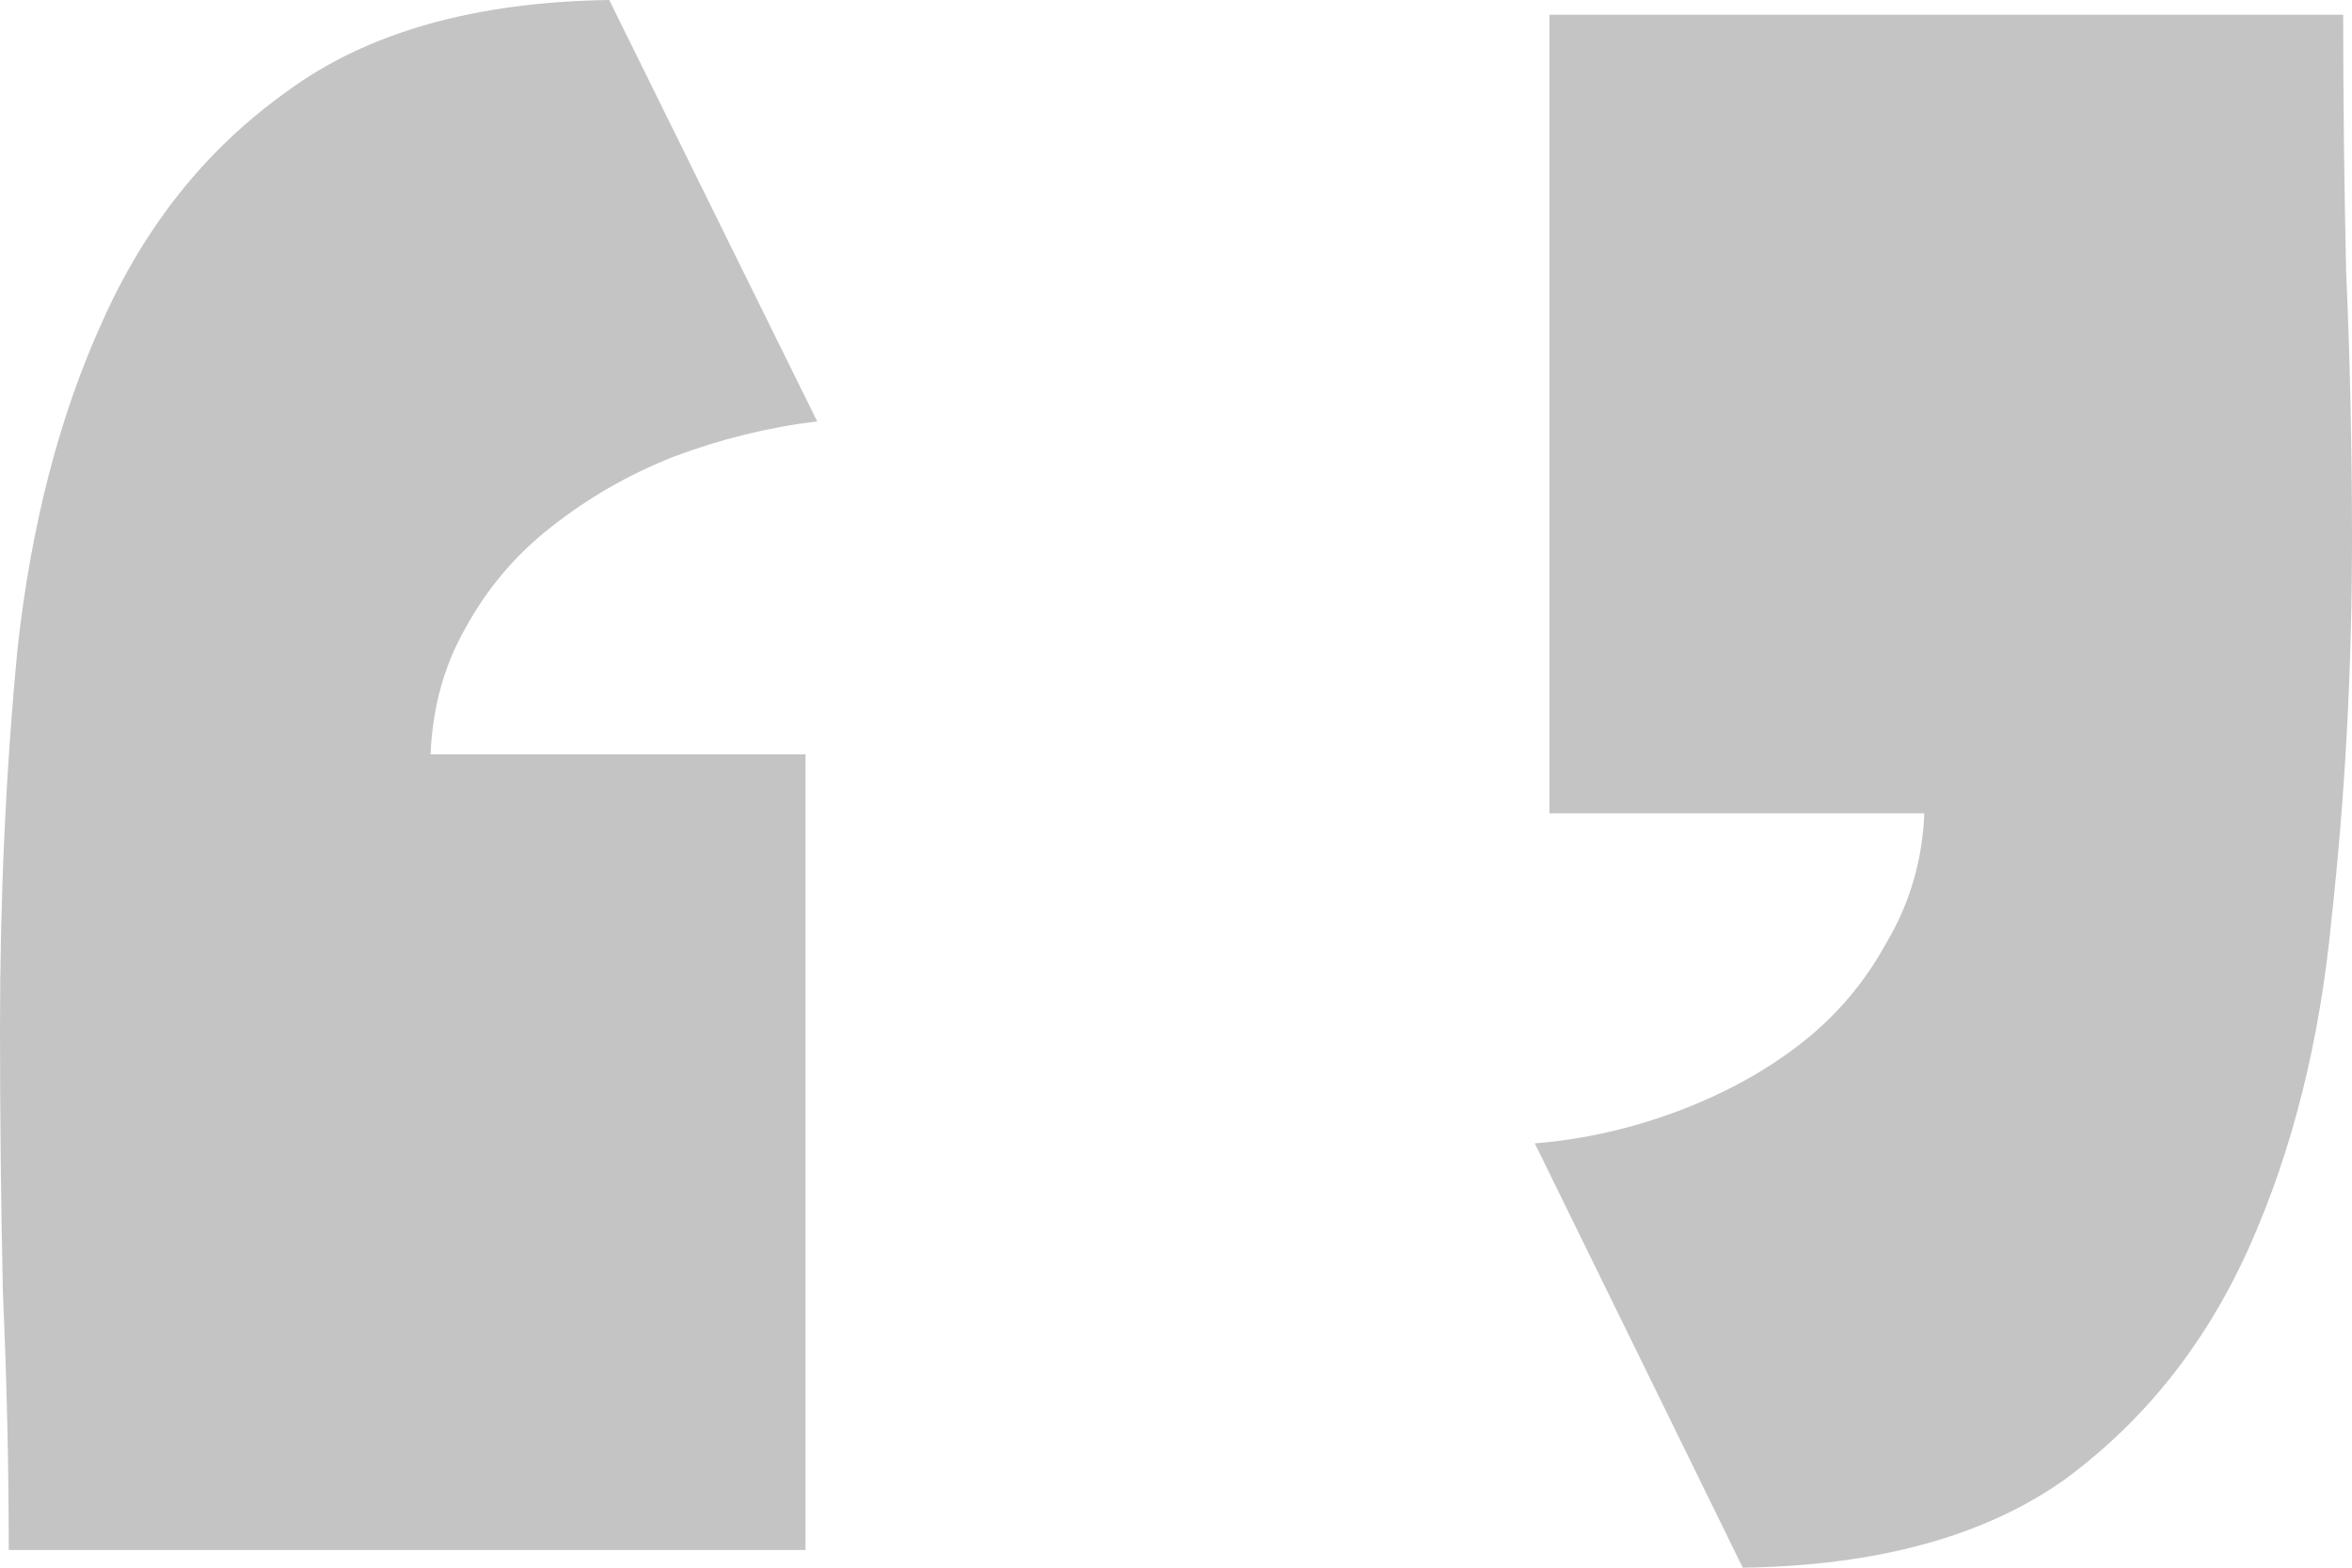 <svg width="36" height="24" viewBox="0 0 36 24" fill="none" xmlns="http://www.w3.org/2000/svg">
<path d="M0.134 23.729C0.134 22.466 0.105 21.158 0.045 19.805C0.015 18.451 0 17.098 0 15.744C0 13.729 0.09 11.79 0.269 9.925C0.478 8.03 0.912 6.361 1.569 4.917C2.227 3.444 3.168 2.271 4.394 1.399C5.619 0.496 7.263 0.03 9.325 0L12.508 6.451C11.761 6.541 11.029 6.722 10.311 6.992C9.624 7.263 8.996 7.624 8.428 8.075C7.89 8.496 7.457 9.008 7.128 9.609C6.8 10.181 6.62 10.827 6.59 11.549H12.329V23.729H0.134Z" fill="#C4C4C4"/>
<path d="M23.492 17.504C24.239 17.444 24.971 17.278 25.689 17.008C26.406 16.737 27.034 16.391 27.572 15.97C28.11 15.549 28.543 15.038 28.872 14.436C29.23 13.835 29.425 13.173 29.454 12.451H23.716V0.226H35.865C35.865 1.489 35.88 2.797 35.91 4.15C35.97 5.504 36 6.872 36 8.256C36 10.241 35.895 12.181 35.686 14.075C35.507 15.94 35.088 17.609 34.431 19.083C33.773 20.556 32.832 21.744 31.607 22.647C30.381 23.519 28.737 23.97 26.675 24L23.492 17.504Z" fill="#C4C4C4"/>
</svg>
